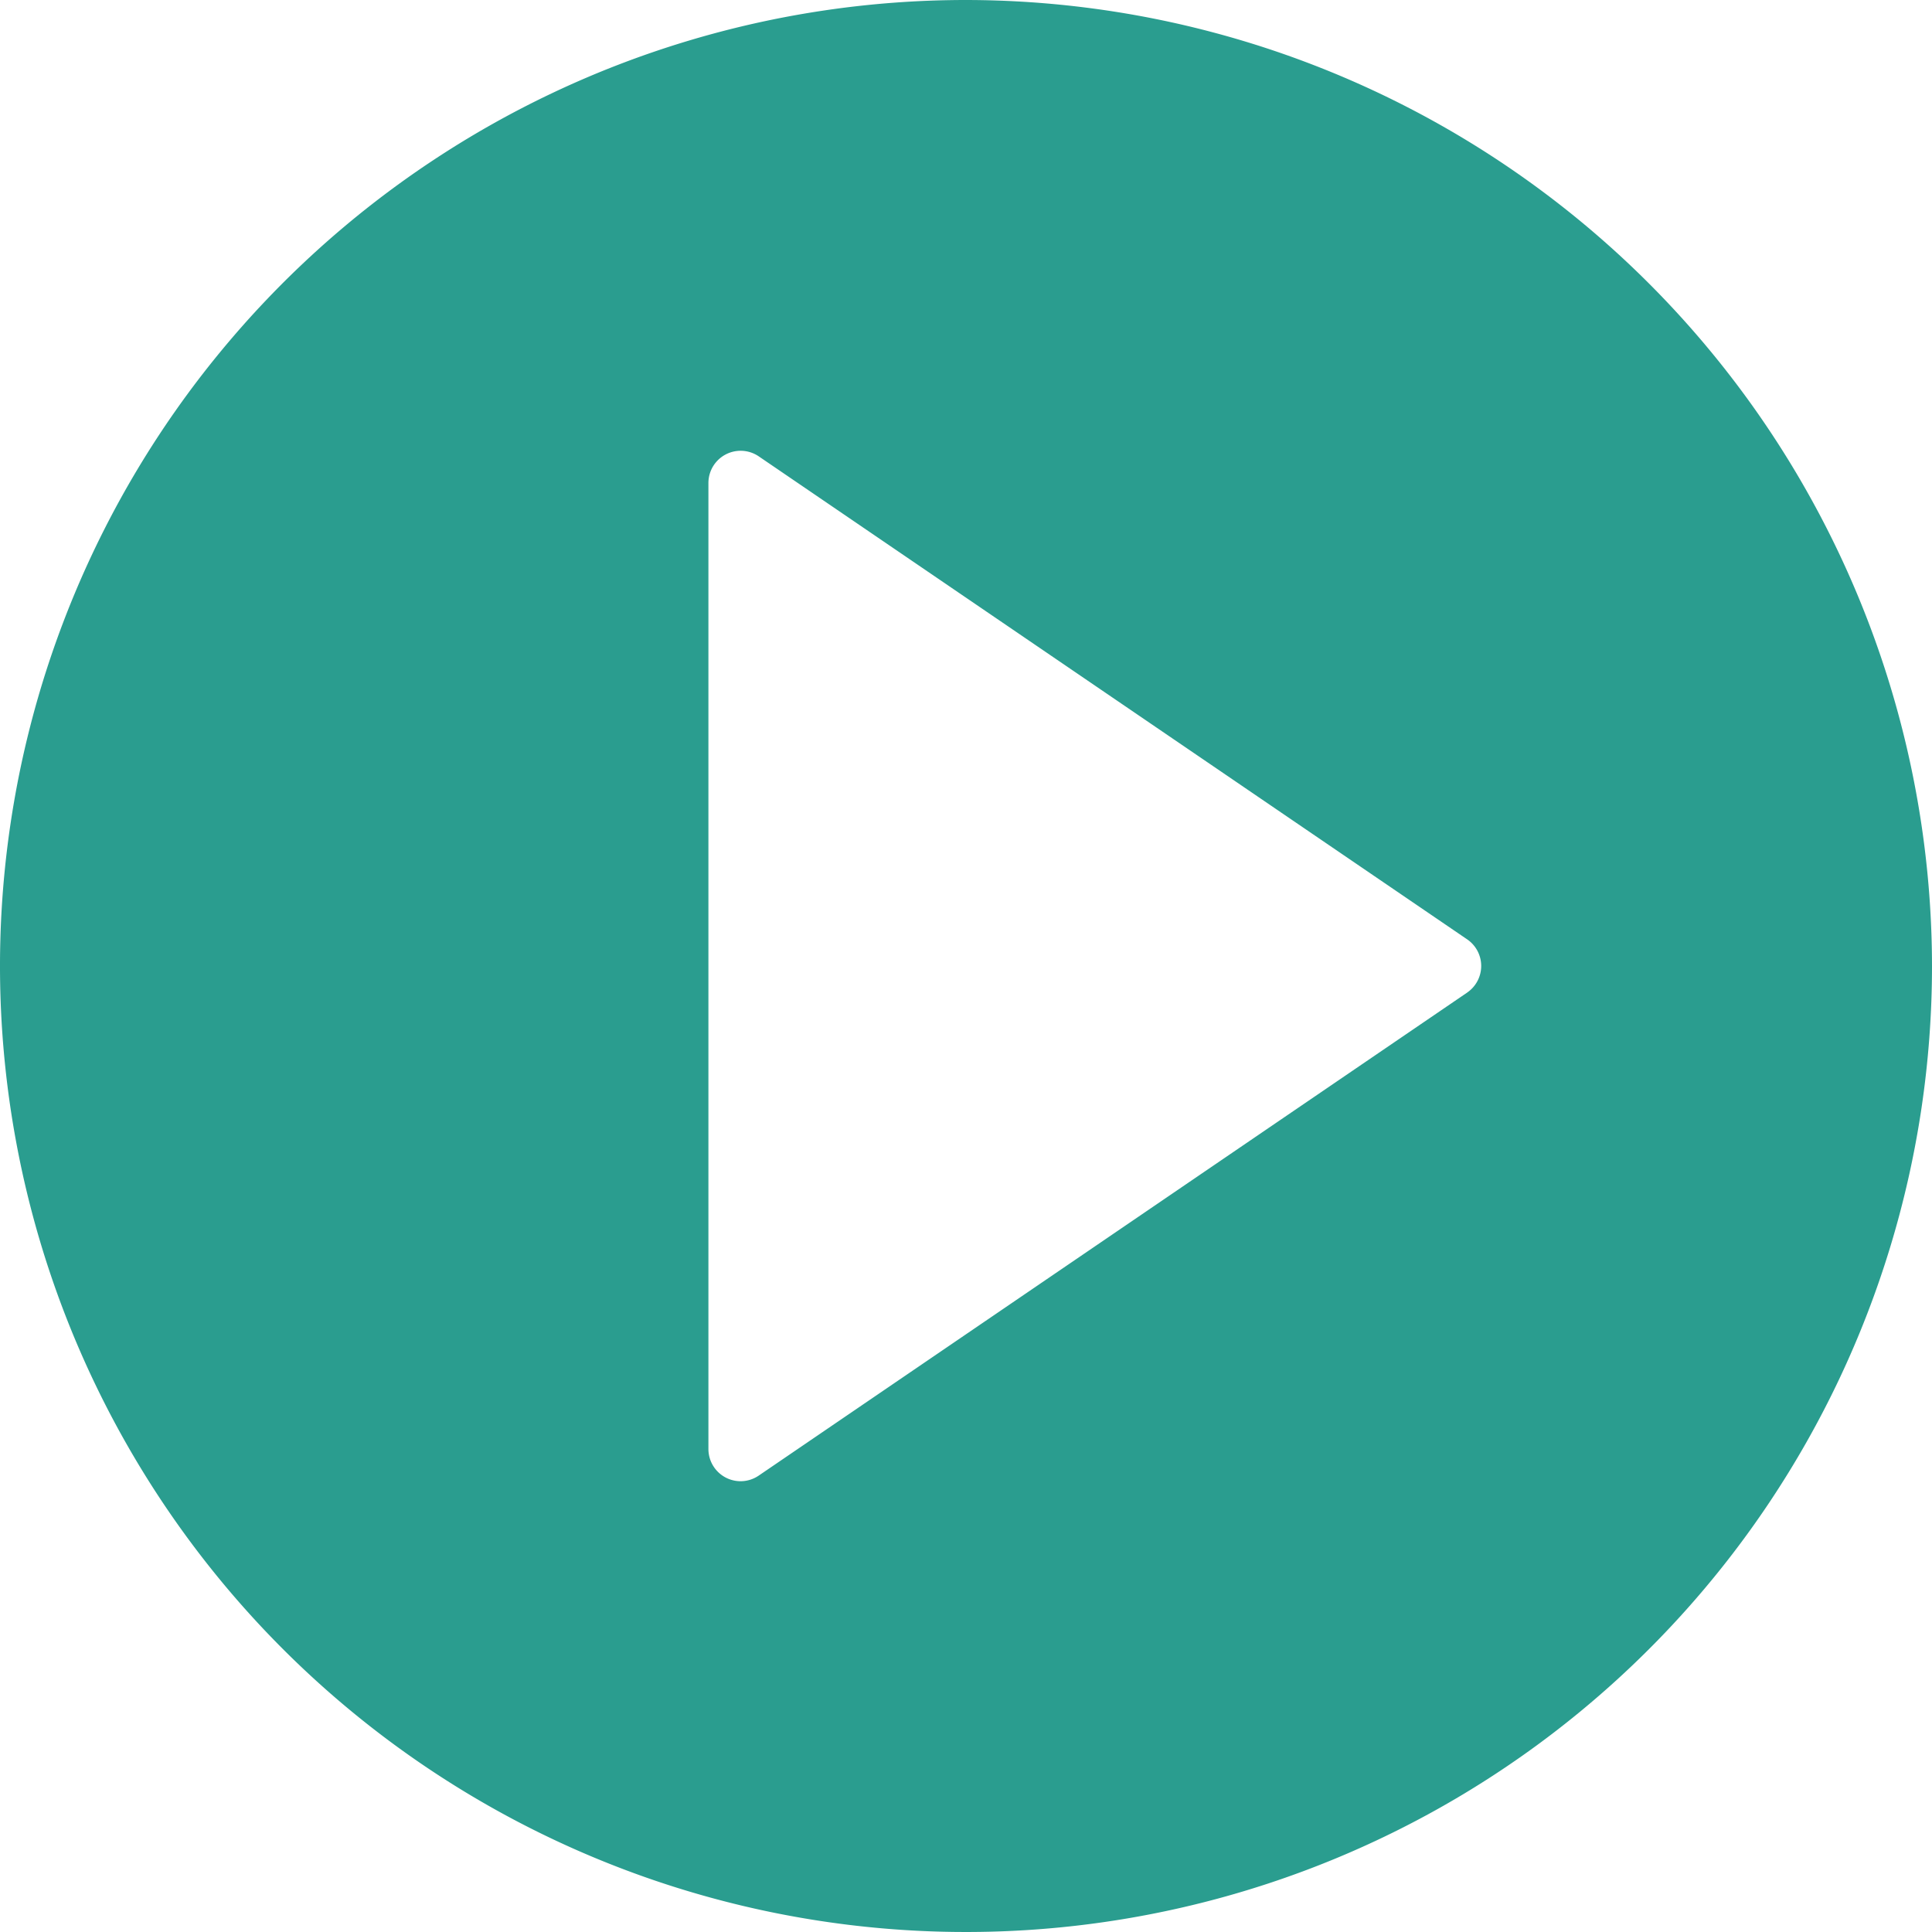 <svg xmlns="http://www.w3.org/2000/svg" xmlns:xlink="http://www.w3.org/1999/xlink" width="40" height="40" viewBox="0 0 40 40">
  <defs>
    <clipPath id="clip-path">
      <rect width="40" height="40" fill="none"/>
    </clipPath>
  </defs>
  <g id="Repetição_de_grade_1" data-name="Repetição de grade 1" clip-path="url(#clip-path)">
    <g transform="translate(-969 -57)">
      <g id="Play-button" transform="translate(969 57)">
        <path id="Play-button-2" data-name="Play-button" d="M20,0A20,20,0,1,0,40,20,20.023,20.023,0,0,0,20,0ZM30.375,20.551l-14.667,10a.668.668,0,0,1-.375.116A.667.667,0,0,1,14.667,30V10a.667.667,0,0,1,1.043-.551l14.667,10a.667.667,0,0,1,0,1.1Z" fill="#2a9d8f"/>
      </g>
    </g>
  </g>
</svg>
